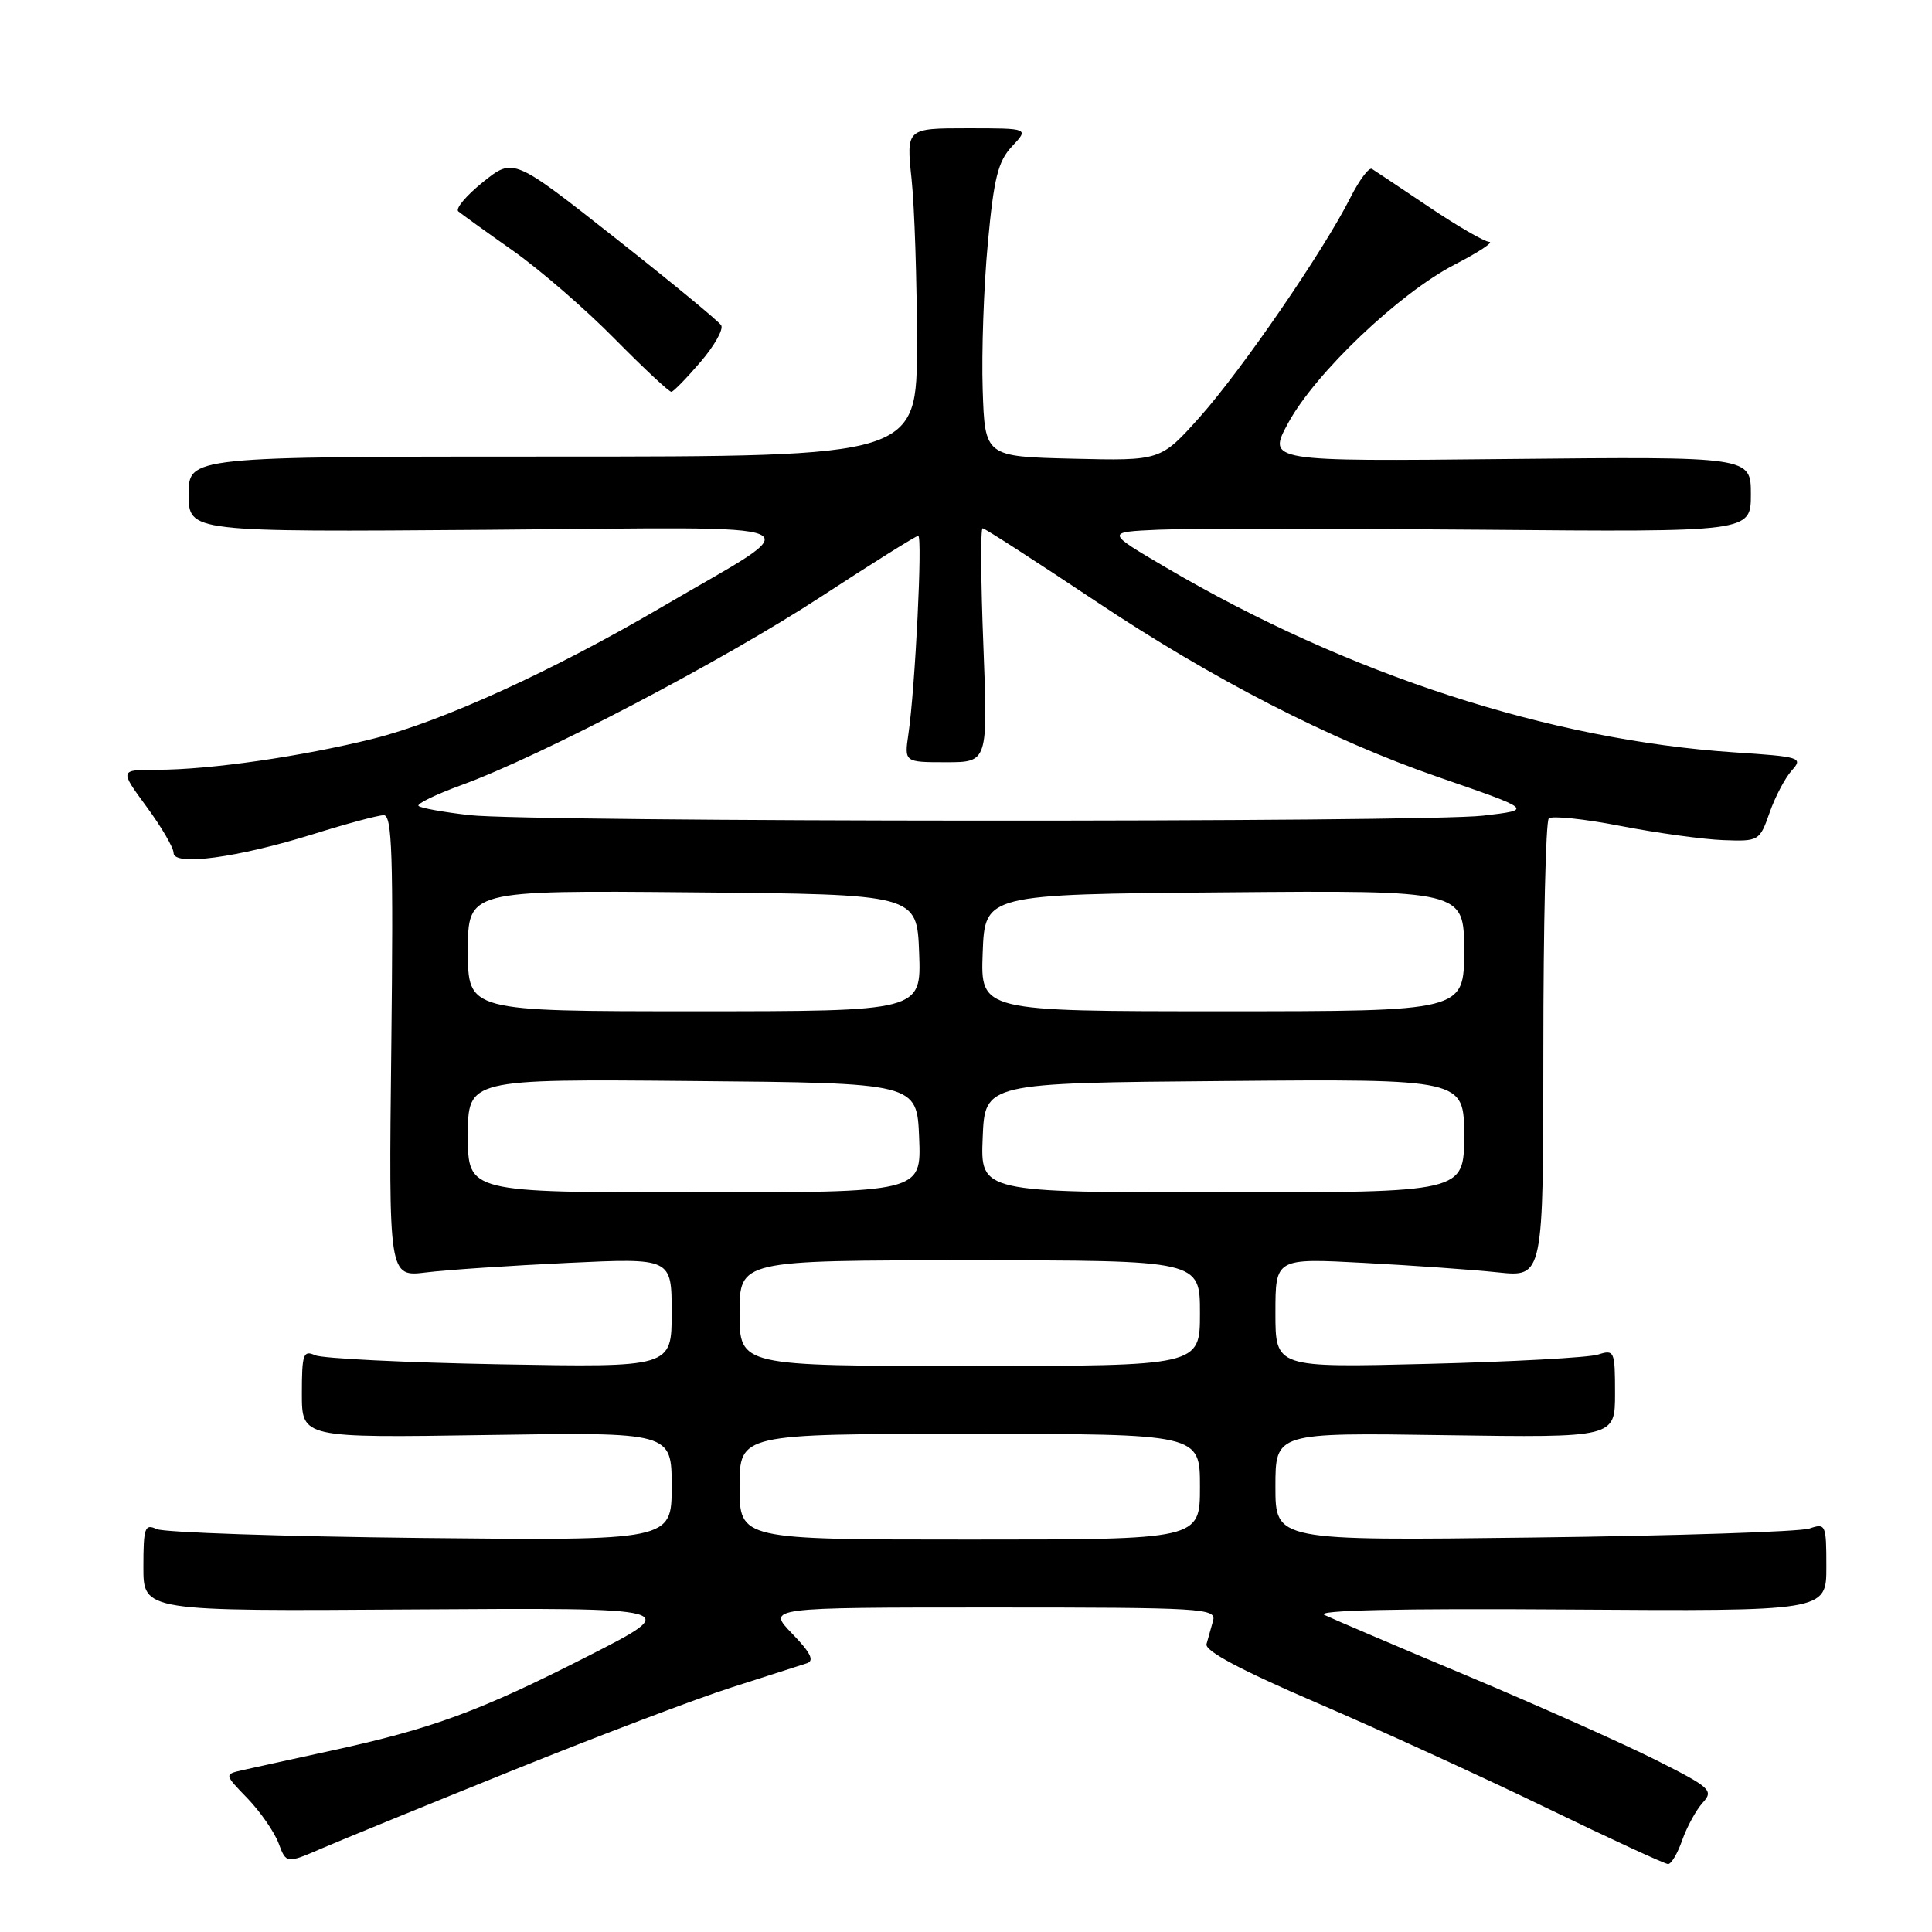 <?xml version="1.0" encoding="UTF-8" standalone="no"?>
<!DOCTYPE svg PUBLIC "-//W3C//DTD SVG 1.1//EN" "http://www.w3.org/Graphics/SVG/1.1/DTD/svg11.dtd" >
<svg xmlns="http://www.w3.org/2000/svg" xmlns:xlink="http://www.w3.org/1999/xlink" version="1.1" viewBox="0 0 256 256">
 <g >
 <path fill="currentColor"
d=" M 68.00 234.56 C 79.28 230.01 92.33 225.06 97.00 223.57 C 101.67 222.07 106.14 220.64 106.92 220.39 C 107.94 220.06 107.41 218.98 104.97 216.47 C 101.61 213.00 101.61 213.00 131.42 213.00 C 159.34 213.00 161.20 213.11 160.74 214.75 C 160.47 215.71 160.08 217.11 159.87 217.85 C 159.62 218.75 164.42 221.31 174.50 225.64 C 182.75 229.19 196.42 235.44 204.88 239.54 C 213.34 243.64 220.61 247.00 221.03 247.00 C 221.46 247.00 222.30 245.57 222.91 243.81 C 223.53 242.06 224.74 239.84 225.61 238.88 C 227.10 237.24 226.69 236.87 219.35 233.18 C 215.03 231.01 203.85 226.02 194.50 222.09 C 185.15 218.17 176.60 214.52 175.50 213.99 C 174.19 213.37 185.31 213.11 207.75 213.27 C 242.00 213.50 242.00 213.50 242.00 207.63 C 242.00 201.99 241.92 201.80 239.75 202.54 C 238.51 202.96 222.09 203.50 203.25 203.73 C 169.00 204.16 169.00 204.16 169.00 197.00 C 169.00 189.83 169.00 189.83 191.50 190.17 C 214.00 190.50 214.00 190.50 214.00 184.63 C 214.00 179.00 213.91 178.80 211.75 179.49 C 210.51 179.89 200.39 180.44 189.25 180.72 C 169.00 181.23 169.00 181.23 169.00 173.97 C 169.00 166.71 169.00 166.71 180.75 167.34 C 187.21 167.68 195.20 168.25 198.50 168.60 C 204.50 169.23 204.50 169.23 204.50 139.20 C 204.50 122.68 204.82 108.84 205.22 108.45 C 205.61 108.06 209.88 108.50 214.71 109.44 C 219.55 110.38 225.67 111.22 228.32 111.32 C 233.06 111.50 233.16 111.44 234.48 107.68 C 235.21 105.58 236.54 103.07 237.42 102.09 C 238.96 100.39 238.58 100.27 229.77 99.69 C 205.36 98.06 178.62 89.37 154.52 75.21 C 146.50 70.50 146.50 70.50 153.50 70.19 C 157.35 70.02 176.59 70.02 196.25 70.19 C 232.00 70.50 232.00 70.50 232.00 65.50 C 232.00 60.50 232.00 60.50 199.96 60.82 C 167.92 61.15 167.92 61.15 170.71 56.02 C 174.31 49.41 185.41 38.85 192.75 35.06 C 195.91 33.43 197.97 32.07 197.33 32.05 C 196.68 32.02 193.08 29.94 189.33 27.41 C 185.57 24.89 182.18 22.62 181.79 22.38 C 181.40 22.13 180.11 23.86 178.92 26.21 C 175.41 33.20 164.51 49.07 158.96 55.28 C 153.79 61.06 153.79 61.06 142.14 60.78 C 130.50 60.50 130.50 60.50 130.21 51.60 C 130.05 46.71 130.35 38.00 130.89 32.24 C 131.69 23.59 132.24 21.37 134.10 19.39 C 136.35 17.00 136.35 17.00 128.21 17.00 C 120.08 17.00 120.08 17.00 120.79 23.75 C 121.18 27.46 121.50 37.25 121.50 45.50 C 121.50 60.50 121.50 60.50 73.25 60.50 C 25.00 60.50 25.00 60.50 25.00 65.50 C 25.00 70.50 25.00 70.50 64.75 70.20 C 110.11 69.86 107.62 68.75 87.72 80.42 C 73.30 88.88 58.55 95.61 49.50 97.87 C 40.01 100.24 27.81 102.00 20.84 102.00 C 15.83 102.00 15.83 102.00 19.41 106.88 C 21.39 109.57 23.00 112.33 23.00 113.02 C 23.00 114.80 31.48 113.65 41.50 110.53 C 45.90 109.15 50.11 108.02 50.85 108.02 C 51.96 108.00 52.13 113.43 51.85 138.61 C 51.50 169.22 51.50 169.22 56.50 168.60 C 59.25 168.26 67.69 167.70 75.25 167.34 C 89.00 166.69 89.00 166.69 89.00 173.94 C 89.00 181.19 89.00 181.19 66.25 180.78 C 53.74 180.55 42.71 180.01 41.75 179.58 C 40.19 178.87 40.00 179.43 40.00 184.66 C 40.00 190.53 40.00 190.53 64.50 190.15 C 89.00 189.77 89.00 189.77 89.00 196.96 C 89.00 204.14 89.00 204.14 55.75 203.79 C 37.46 203.59 21.71 203.06 20.75 202.61 C 19.19 201.87 19.00 202.42 19.00 207.64 C 19.00 213.50 19.00 213.50 54.75 213.26 C 90.50 213.03 90.50 213.03 77.86 219.47 C 63.57 226.75 57.26 229.07 43.86 231.98 C 38.71 233.10 33.42 234.26 32.11 234.56 C 29.71 235.11 29.71 235.11 32.80 238.30 C 34.49 240.06 36.34 242.73 36.91 244.23 C 37.93 246.96 37.93 246.96 42.72 244.89 C 45.35 243.76 56.72 239.11 68.00 234.56 Z  M 92.83 47.95 C 94.66 45.82 95.89 43.64 95.56 43.10 C 95.23 42.56 88.90 37.35 81.49 31.51 C 68.02 20.89 68.02 20.89 63.99 24.13 C 61.78 25.91 60.31 27.65 60.73 28.01 C 61.15 28.36 64.42 30.72 68.00 33.24 C 71.58 35.77 77.64 41.02 81.47 44.92 C 85.31 48.81 88.68 51.96 88.97 51.92 C 89.26 51.87 91.00 50.09 92.83 47.95 Z  M 98.00 197.00 C 98.00 190.00 98.00 190.00 128.50 190.00 C 159.00 190.00 159.00 190.00 159.00 197.00 C 159.00 204.00 159.00 204.00 128.50 204.00 C 98.00 204.00 98.00 204.00 98.00 197.00 Z  M 98.00 174.00 C 98.00 167.00 98.00 167.00 128.50 167.00 C 159.00 167.00 159.00 167.00 159.00 174.00 C 159.00 181.00 159.00 181.00 128.50 181.00 C 98.00 181.00 98.00 181.00 98.00 174.00 Z  M 62.00 150.49 C 62.00 142.97 62.00 142.97 91.75 143.24 C 121.50 143.50 121.50 143.50 121.79 150.75 C 122.09 158.00 122.09 158.00 92.04 158.00 C 62.00 158.00 62.00 158.00 62.00 150.49 Z  M 130.21 150.75 C 130.50 143.50 130.50 143.50 162.25 143.24 C 194.00 142.97 194.00 142.97 194.00 150.49 C 194.00 158.00 194.00 158.00 161.96 158.00 C 129.91 158.00 129.91 158.00 130.21 150.75 Z  M 62.00 125.99 C 62.00 117.97 62.00 117.97 91.75 118.24 C 121.50 118.50 121.50 118.50 121.79 126.25 C 122.08 134.00 122.08 134.00 92.04 134.00 C 62.00 134.00 62.00 134.00 62.00 125.99 Z  M 130.21 126.25 C 130.50 118.50 130.50 118.50 162.25 118.24 C 194.00 117.97 194.00 117.97 194.00 125.99 C 194.00 134.00 194.00 134.00 161.96 134.00 C 129.92 134.00 129.92 134.00 130.21 126.25 Z  M 62.23 108.01 C 58.79 107.62 55.74 107.07 55.46 106.79 C 55.18 106.51 57.74 105.27 61.16 104.02 C 71.67 100.19 95.87 87.51 108.81 79.05 C 115.59 74.62 121.37 71.00 121.67 71.00 C 122.26 71.00 121.27 91.12 120.37 97.25 C 119.82 101.00 119.82 101.00 125.36 101.00 C 130.90 101.00 130.90 101.00 130.30 85.50 C 129.96 76.97 129.92 70.00 130.20 70.00 C 130.49 70.00 137.19 74.33 145.11 79.61 C 160.66 90.00 176.25 98.01 190.50 102.94 C 203.19 107.33 203.16 107.30 196.50 108.08 C 188.67 109.00 70.39 108.94 62.23 108.01 Z "/>
</g>
</svg>